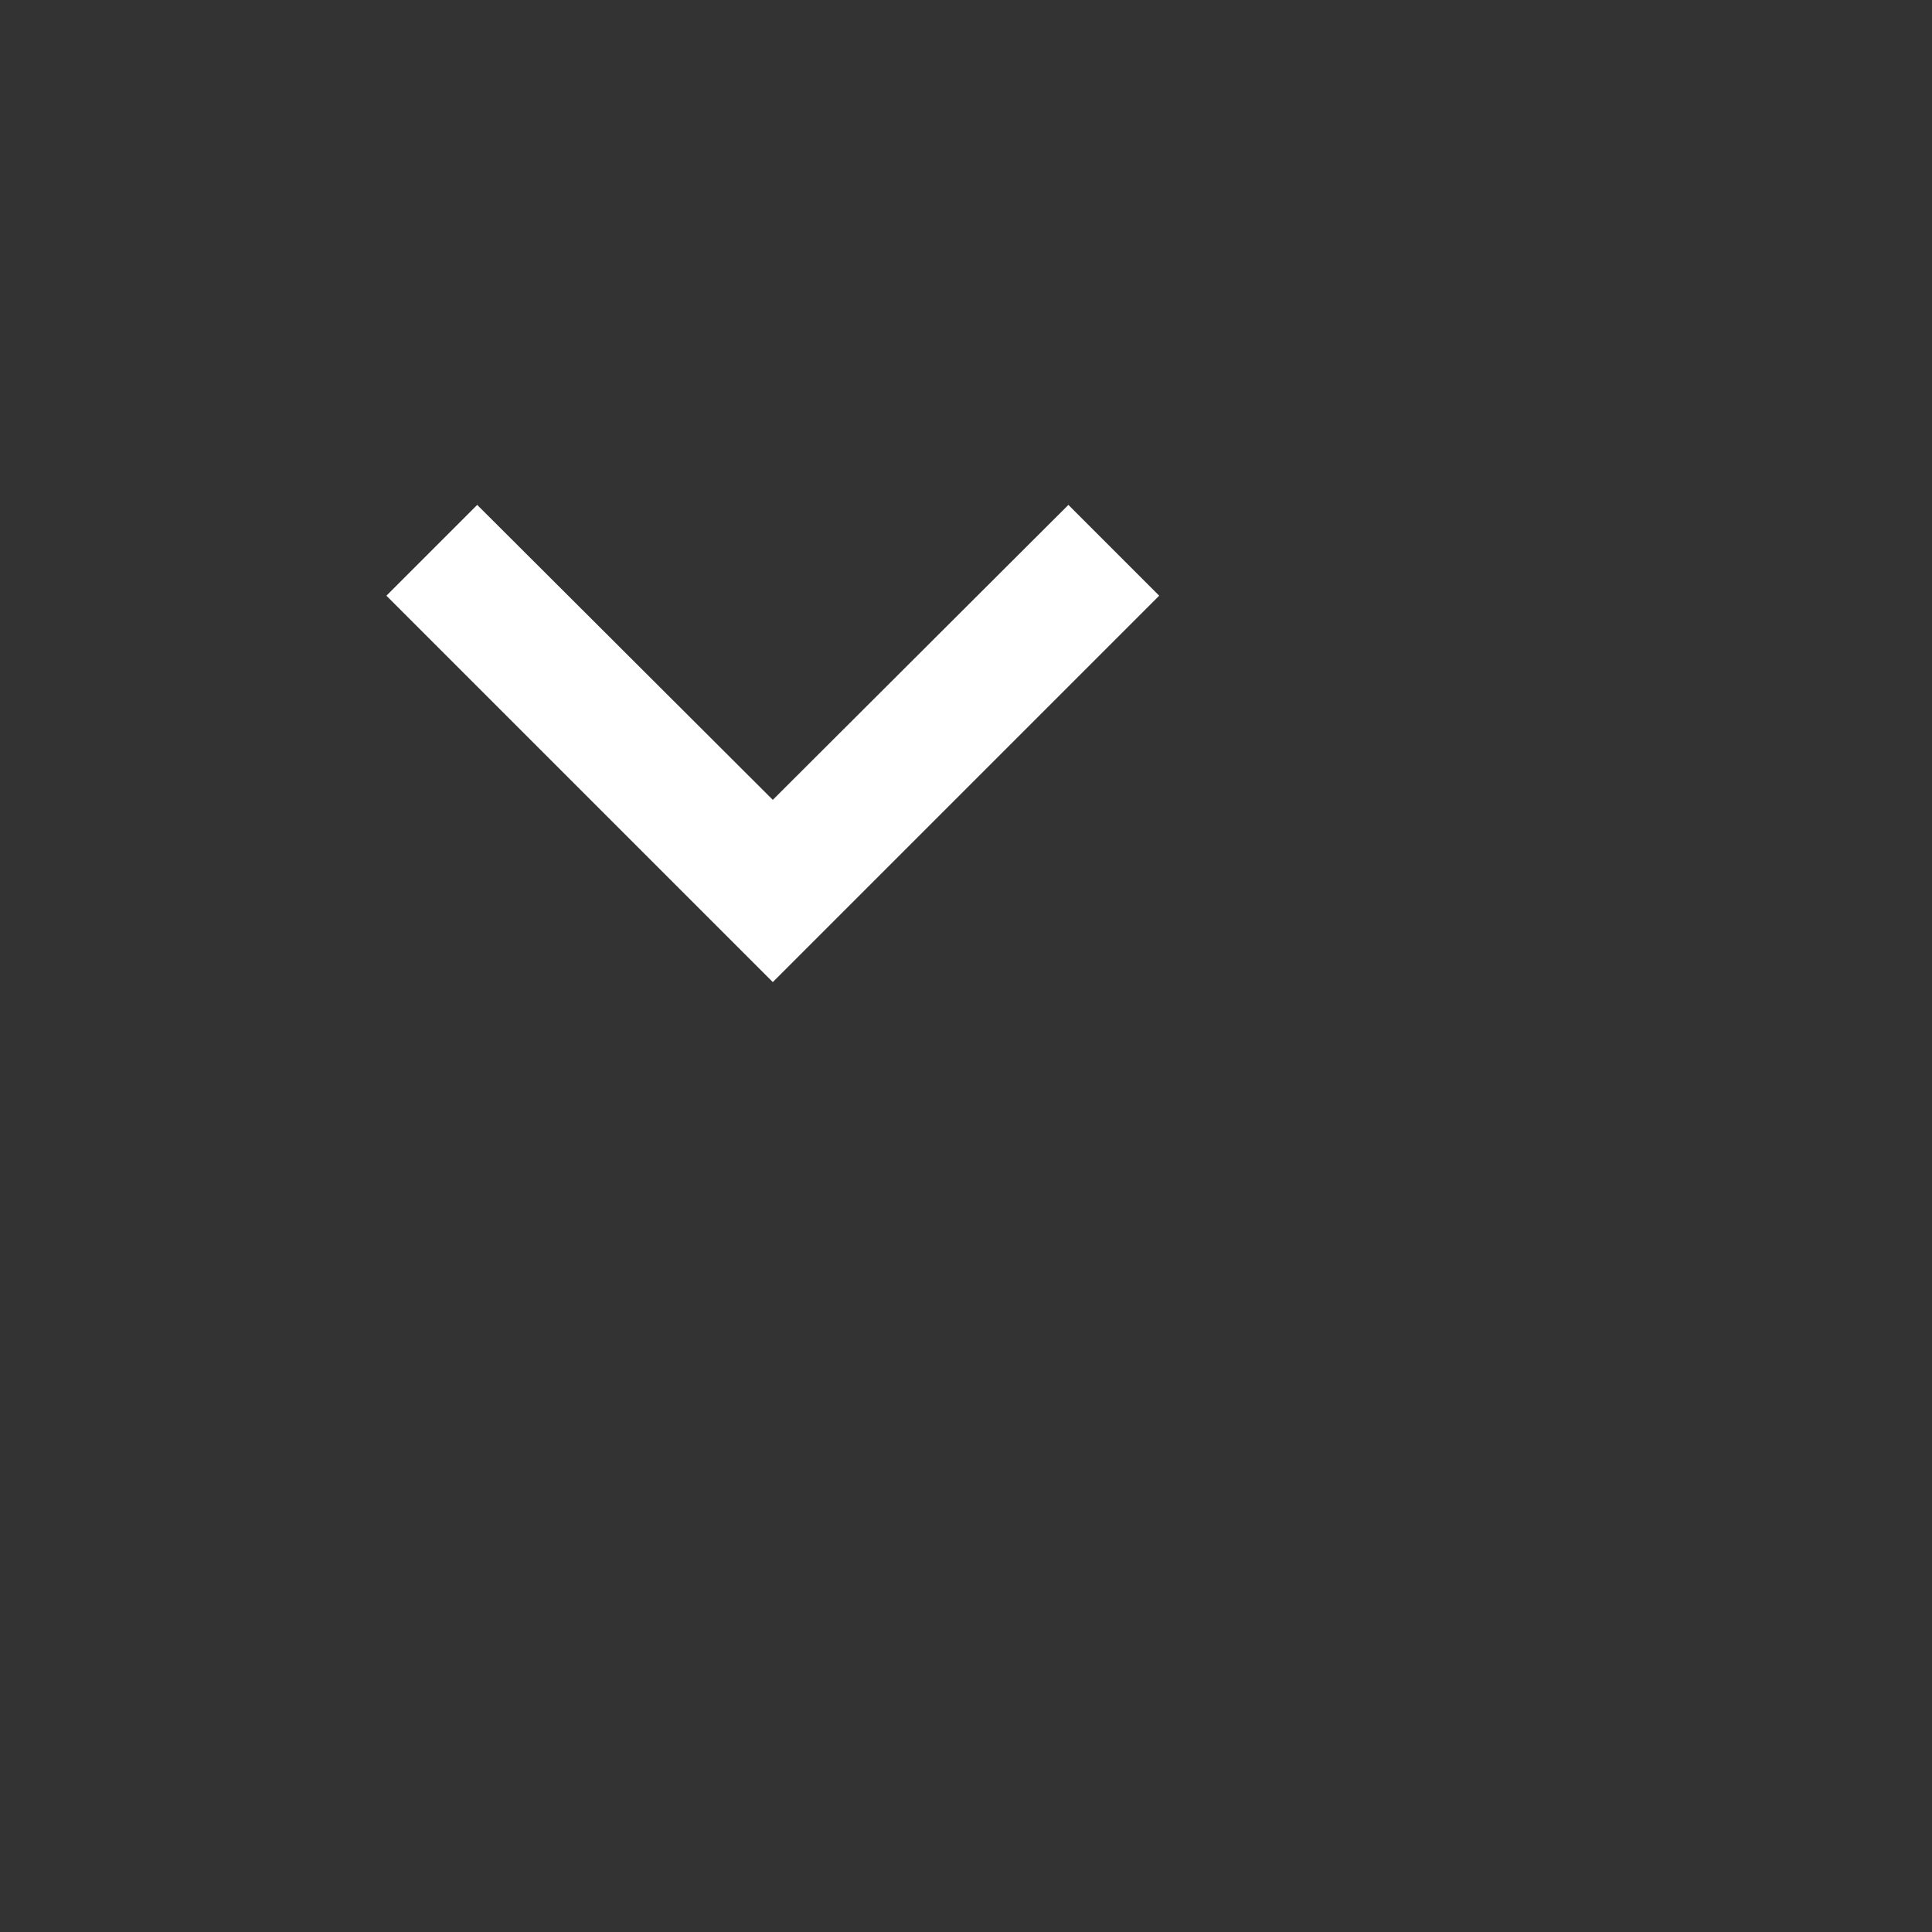 <svg xmlns="http://www.w3.org/2000/svg" width="24" height="24" viewBox="0 0 30 30"><rect x="0" y="0" width="30" height="30" fill="#333333" stroke="none"/><path d="M7.41 7.84L12 12.42l4.59-4.58L18 9.25l-6 6-6-6z" fill="#fff"/></svg>